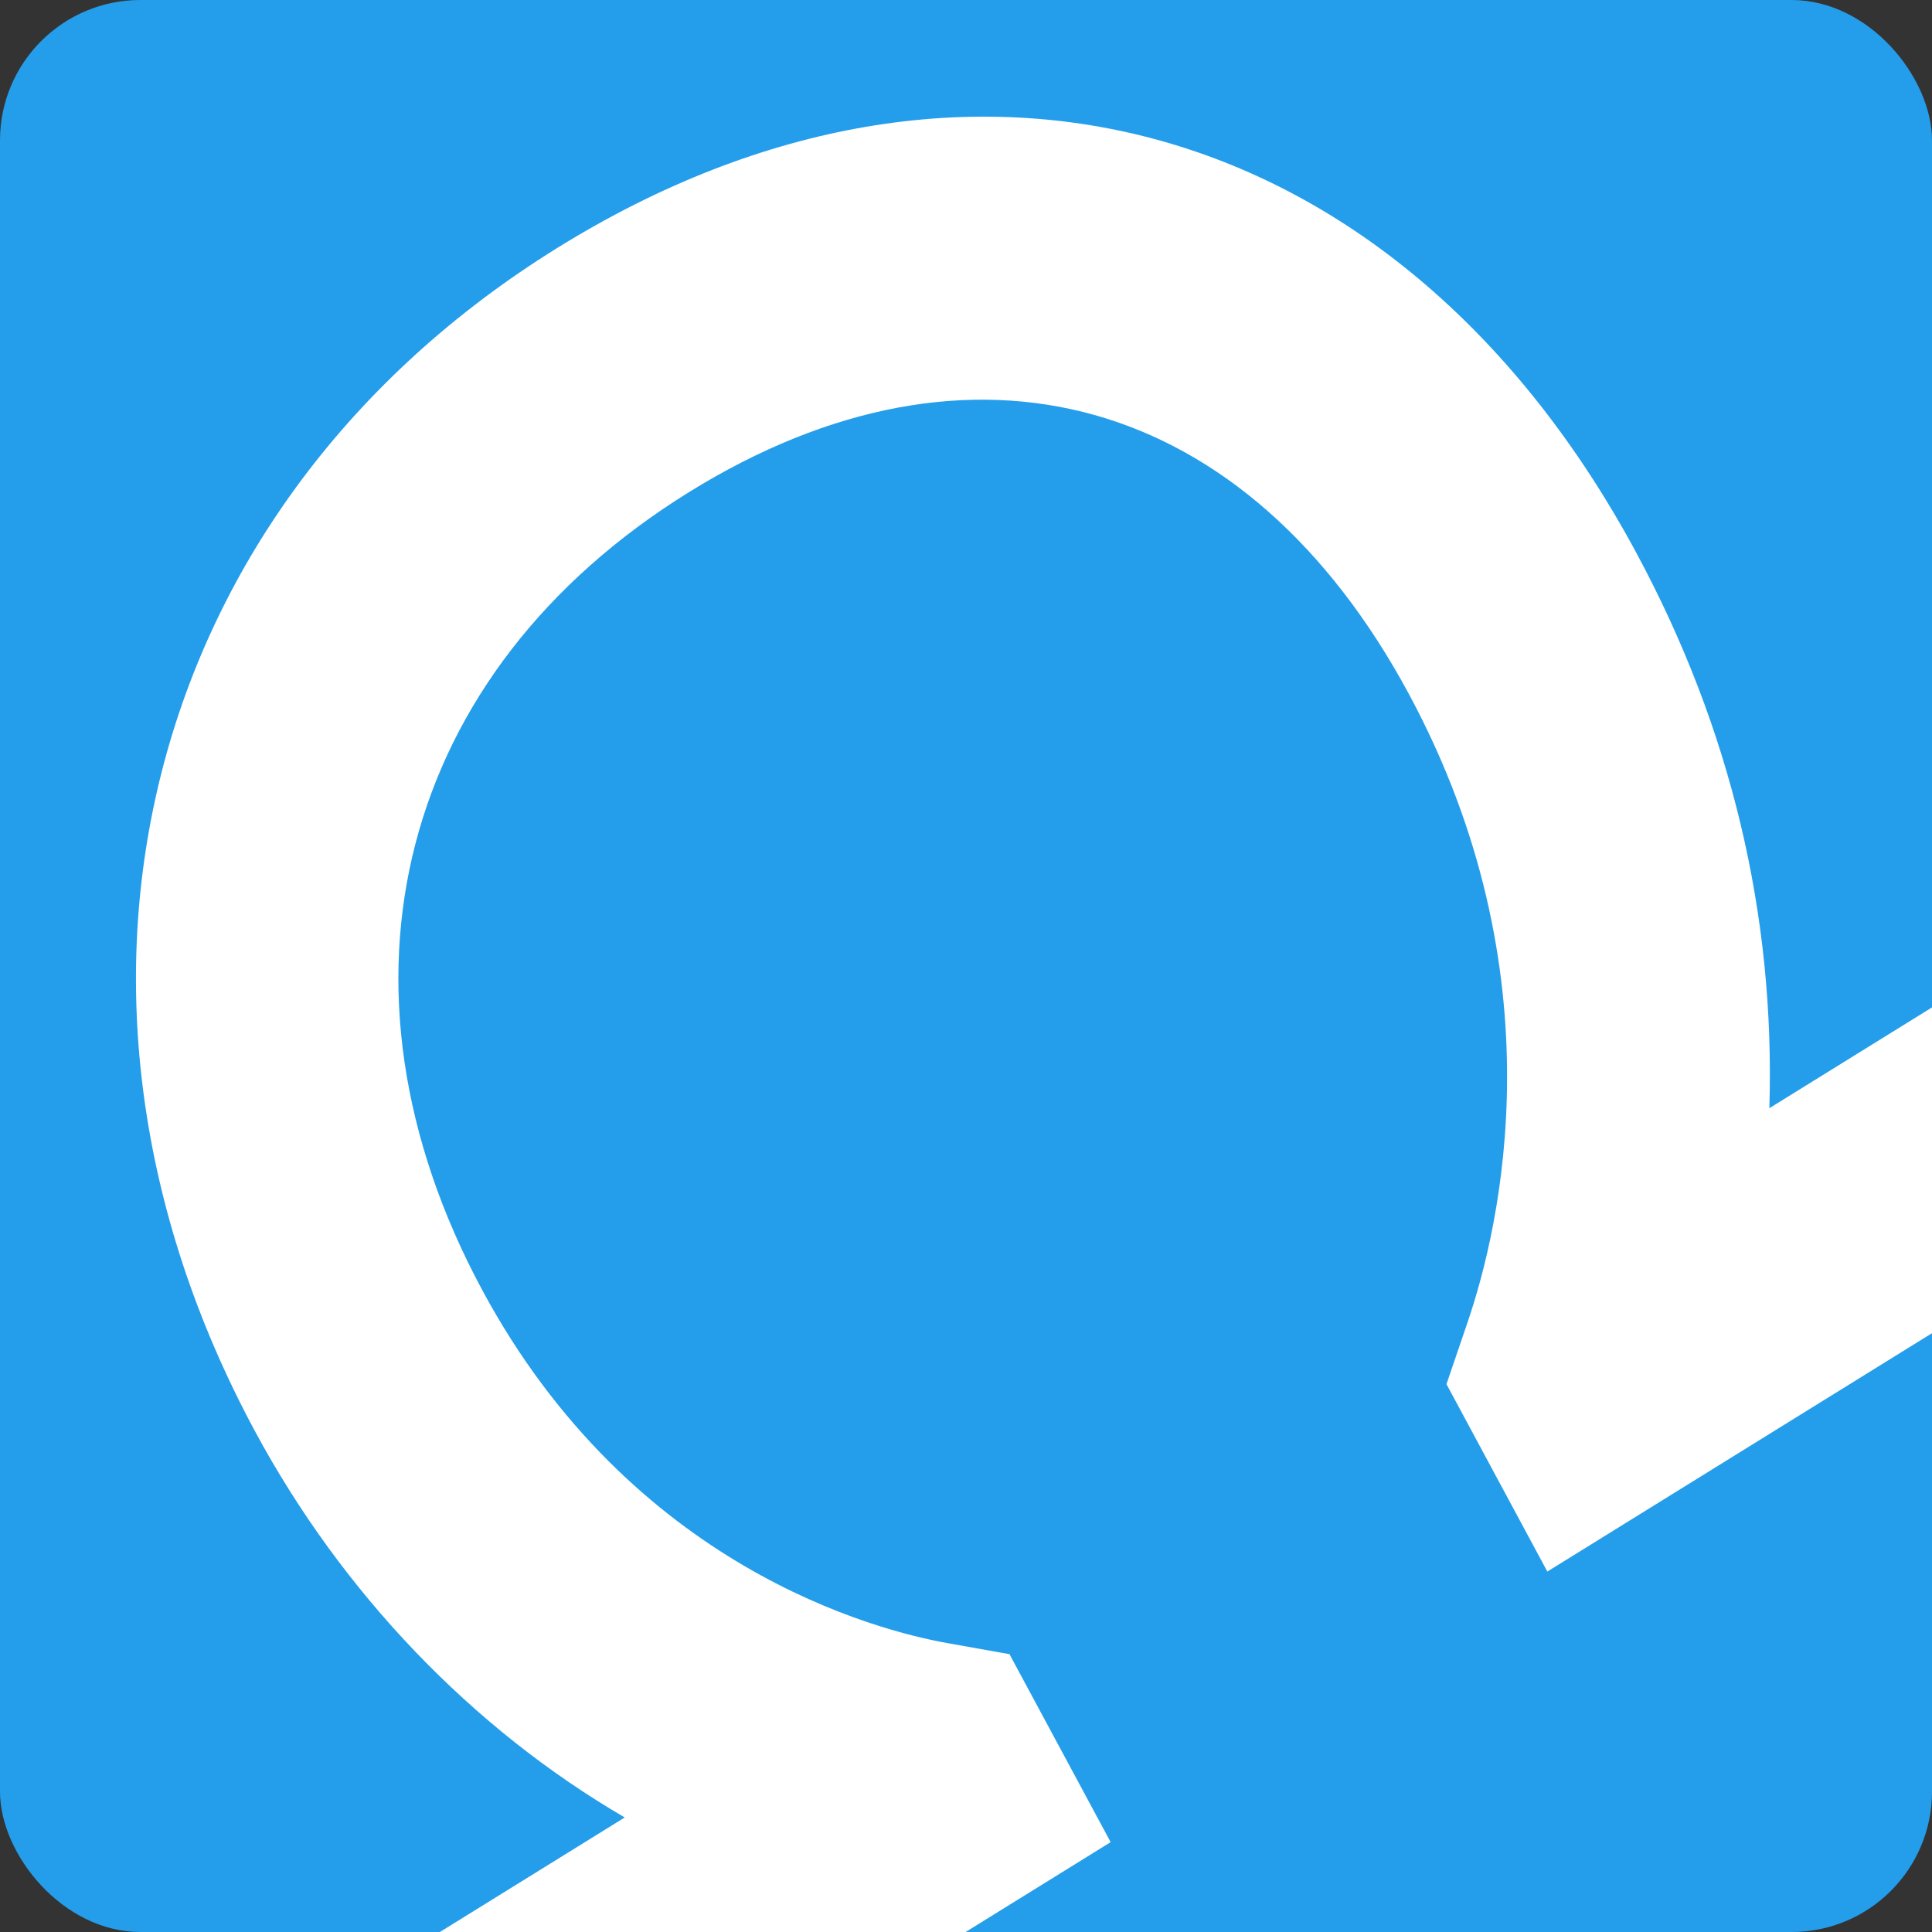 <?xml version="1.0" encoding="UTF-8" standalone="no"?>
<!-- Created with Inkscape (http://www.inkscape.org/) -->

<svg
   width="133.991mm"
   height="133.991mm"
   viewBox="0 0 133.991 133.991"
   version="1.1"
   id="svg5"
   xml:space="preserve"
   sodipodi:docname="logo.svg"
   inkscape:version="1.2.2 (732a01da63, 2022-12-09)"
   inkscape:export-filename="logo.png"
   inkscape:export-xdpi="97.057259"
   inkscape:export-ydpi="97.057259"
   xmlns:inkscape="http://www.inkscape.org/namespaces/inkscape"
   xmlns:sodipodi="http://sodipodi.sourceforge.net/DTD/sodipodi-0.dtd"
   xmlns="http://www.w3.org/2000/svg"
   xmlns:svg="http://www.w3.org/2000/svg"><rect x="0" y="0" width="133.991" height="133.991" fill="#333333" stroke="none"/><sodipodi:namedview
     id="namedview7"
     pagecolor="#ffffff"
     bordercolor="#000000"
     borderopacity="0.25"
     inkscape:showpageshadow="2"
     inkscape:pageopacity="0.0"
     inkscape:pagecheckerboard="0"
     inkscape:deskcolor="#d1d1d1"
     inkscape:document-units="mm"
     showgrid="false"
     inkscape:zoom="0.58529041"
     inkscape:cx="99.950382"
     inkscape:cy="205.02642"
     inkscape:window-width="1600"
     inkscape:window-height="837"
     inkscape:window-x="1358"
     inkscape:window-y="-8"
     inkscape:window-maximized="1"
     inkscape:current-layer="layer1" /><defs
     id="defs2"><clipPath
       clipPathUnits="userSpaceOnUse"
       id="clipPath11514"><path
         d="m 29.926,77.078 5.131,10.155 8.502,-4.223 8.487,-4.179 7.369,6.439 7.369,6.439 -4.06,57.997 c -2.236,31.907 -4.074,58.113 -4.059,58.287 2.36e-4,0.145 6.167,-2.861 13.696,-6.702 l 13.724,-6.934 2.416,-23.693 c 4.453,-43.954 5.46,-53.496 5.664,-53.453 0.102,0.056 12.886,11.591 28.385,25.687 15.484,14.066 28.254,25.498 28.399,25.425 0.667,-0.483 33.465,-31.733 33.581,-32.009 0.086,-0.262 -16.18,-17.102 -16.792,-17.376 -0.103,-0.056 -3.592,3.344 -7.819,7.52 -4.213,4.205 -7.717,7.578 -7.776,7.535 -0.073,-0.008 -21.088,-18.957 -46.656,-42.097 L 58.932,49.856 41.856,58.375 24.795,66.923 Z"
         id="path11516"
         style="stroke-width:0.325" /></clipPath></defs><g
     inkscape:label="Capa 1"
     inkscape:groupmode="layer"
     id="layer1"
     transform="translate(-33.838,-60.05)"><rect
       style="fill:#249eeb;fill-opacity:1;stroke:none;stroke-width:1.476;stroke-linecap:round;stroke-linejoin:round;stroke-miterlimit:10"
       id="rect234"
       width="133.991"
       height="133.991"
       x="33.838"
       y="60.05"
       ry="9.736"
       inkscape:label="rect234" /><rect
       id="_Transparent_Rectangle_"
       data-name="&lt;Transparent Rectangle&gt;"
       class="cls-2"
       width="159.778"
       height="167.178"
       style="fill:none;stroke-width:5.107"
       x="-60.769"
       y="69.383"
       transform="matrix(0.865,-0.502,0.498,0.867,0,0)" /><g
       style="fill:#ffffff;fill-opacity:1"
       id="g1786"
       transform="matrix(1.099,-0.681,0.635,1.18,16.309,104.881)"><g
         id="g1777"
         style="fill:#ffffff;fill-opacity:1"
         inkscape:export-filename="..\..\..\..\g1777.png"
         inkscape:export-xdpi="96"
         inkscape:export-ydpi="96">
	<path
   d="M 34.07,78.892 31.447,76.737 C 28.383,74.224 18.391,64.759 18.391,48.441 c 0,-17.932 11.818,-29.52 30.112,-29.52 17.839,0 28.922,10.948 28.922,28.573 0,16.471 -9.248,25.965 -13.226,29.284 l -2.571,2.149 V 89.941 H 94.501 V 75.582 H 83.936 C 89.145,67.217 91.784,57.783 91.784,47.494 91.784,21.814 74.391,4.56 48.505,4.56 22.325,4.561 4.041,22.606 4.041,48.44 c 0,9.521 2.705,19.052 7.663,27.142 H 0 v 14.359 h 34.071 z"
   id="path1775"
   style="fill:#ffffff;fill-opacity:1" />
</g></g></g></svg>
